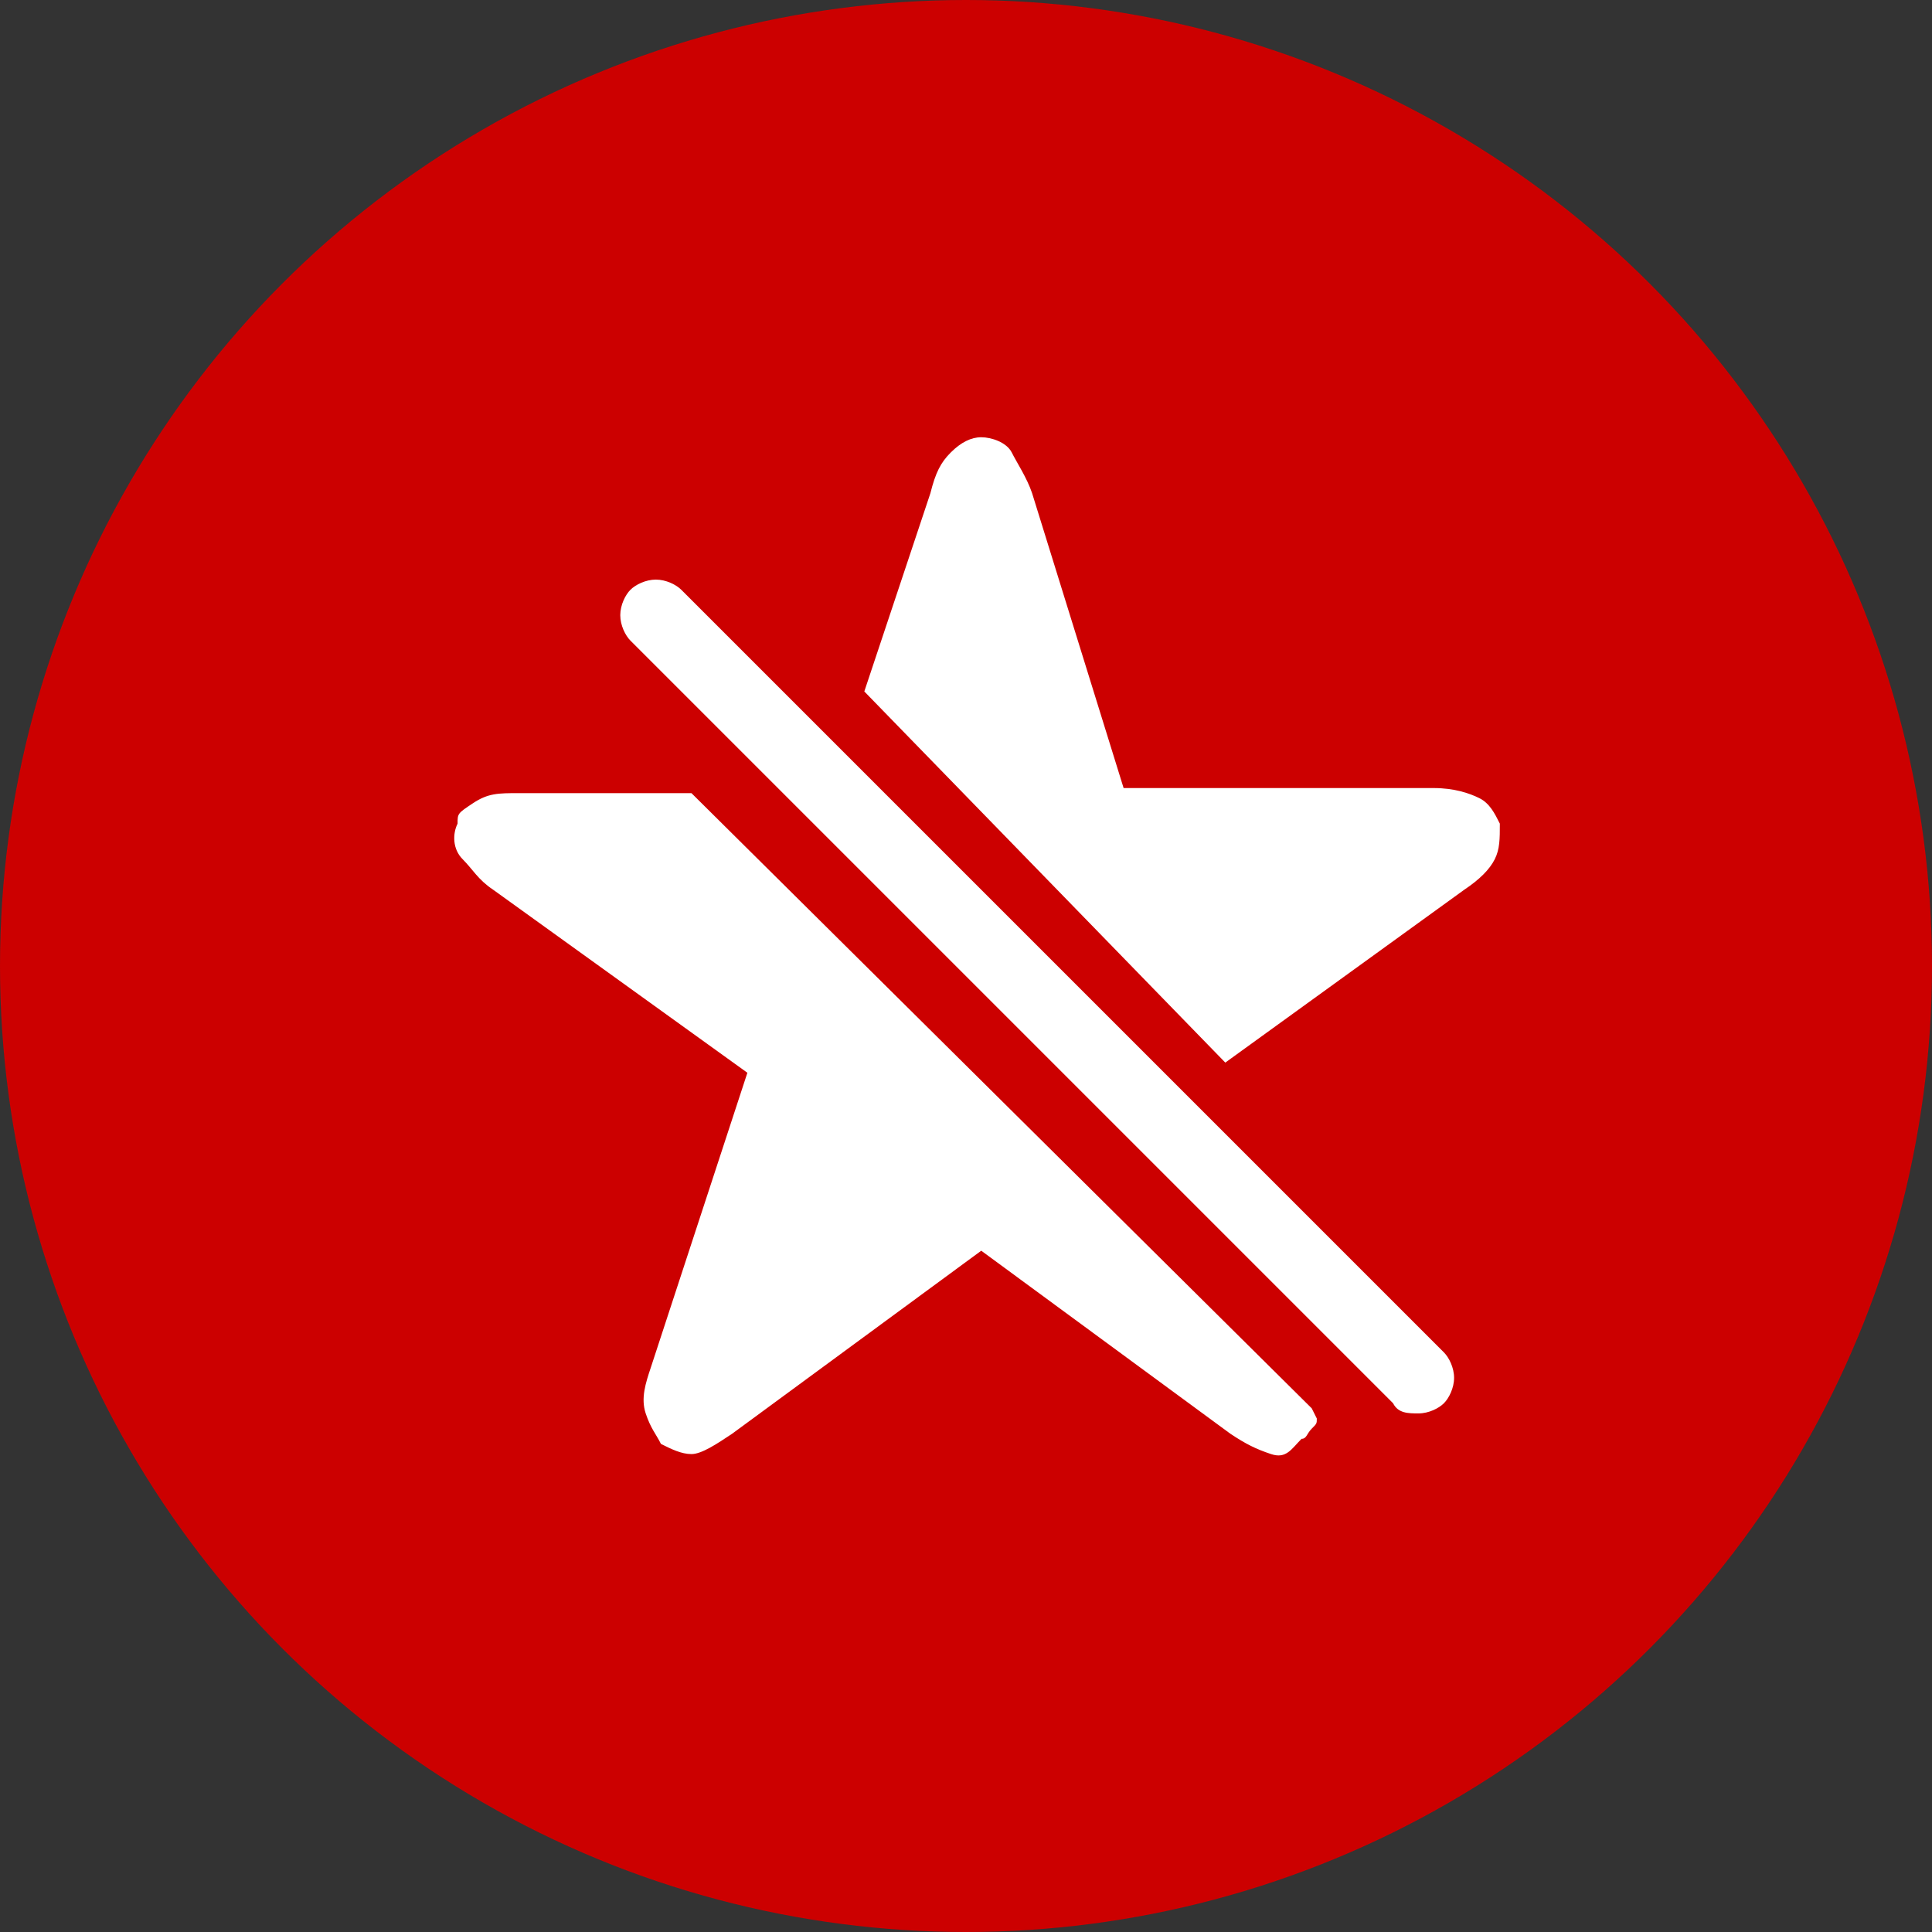 <?xml version="1.0" encoding="utf-8"?>
<!-- Generator: Adobe Illustrator 25.4.1, SVG Export Plug-In . SVG Version: 6.00 Build 0)  -->
<svg version="1.1" id="Ebene_1" xmlns="http://www.w3.org/2000/svg" xmlns:xlink="http://www.w3.org/1999/xlink" x="0px" y="0px"
	 viewBox="0 0 38 38" style="enable-background:new 0 0 38 38;" xml:space="preserve">
<rect x="0" y="0" width="38" height="38" fill="#333333" stroke="none"/>
<style type="text/css">
	.st0{fill-rule:evenodd;clip-rule:evenodd;fill:#CC0000;}
	.st1{fill:#FFFFFF;}
</style>
<circle id="Oval" class="st0" cx="19" cy="19" r="19"/>
<path id="unstar" class="st1" d="M24.1,20.9l4.7-3.4c0.3-0.2,0.5-0.4,0.6-0.6s0.1-0.4,0.1-0.7c-0.1-0.2-0.2-0.4-0.4-0.5
	s-0.5-0.2-0.9-0.2l-6.1,0l-1.8-5.8c-0.1-0.3-0.3-0.6-0.4-0.8s-0.4-0.3-0.6-0.3c-0.2,0-0.4,0.1-0.6,0.3s-0.3,0.4-0.4,0.8l-1.3,3.9
	L24.1,20.9z M27.9,27.8c0.2,0,0.4-0.1,0.5-0.2c0.1-0.1,0.2-0.3,0.2-0.5c0-0.2-0.1-0.4-0.2-0.5l-15-15c-0.1-0.1-0.3-0.2-0.5-0.2
	s-0.4,0.1-0.5,0.2c-0.1,0.1-0.2,0.3-0.2,0.5s0.1,0.4,0.2,0.5l15,15C27.5,27.8,27.7,27.8,27.9,27.8z M25.6,28.3
	c0.1,0,0.1-0.1,0.2-0.2s0.1-0.1,0.1-0.2l-0.1-0.2L13.6,15.6l-3.4,0c-0.4,0-0.6,0-0.9,0.2S9,16,9,16.2c-0.1,0.2-0.1,0.5,0.1,0.7
	s0.3,0.4,0.6,0.6l5,3.6l-1.9,5.8c-0.1,0.3-0.2,0.6-0.1,0.9s0.2,0.4,0.3,0.6c0.2,0.1,0.4,0.2,0.6,0.2s0.5-0.2,0.8-0.4l4.9-3.6
	l4.9,3.6c0.3,0.2,0.5,0.3,0.8,0.4S25.4,28.5,25.6,28.3z"/>
</svg>
